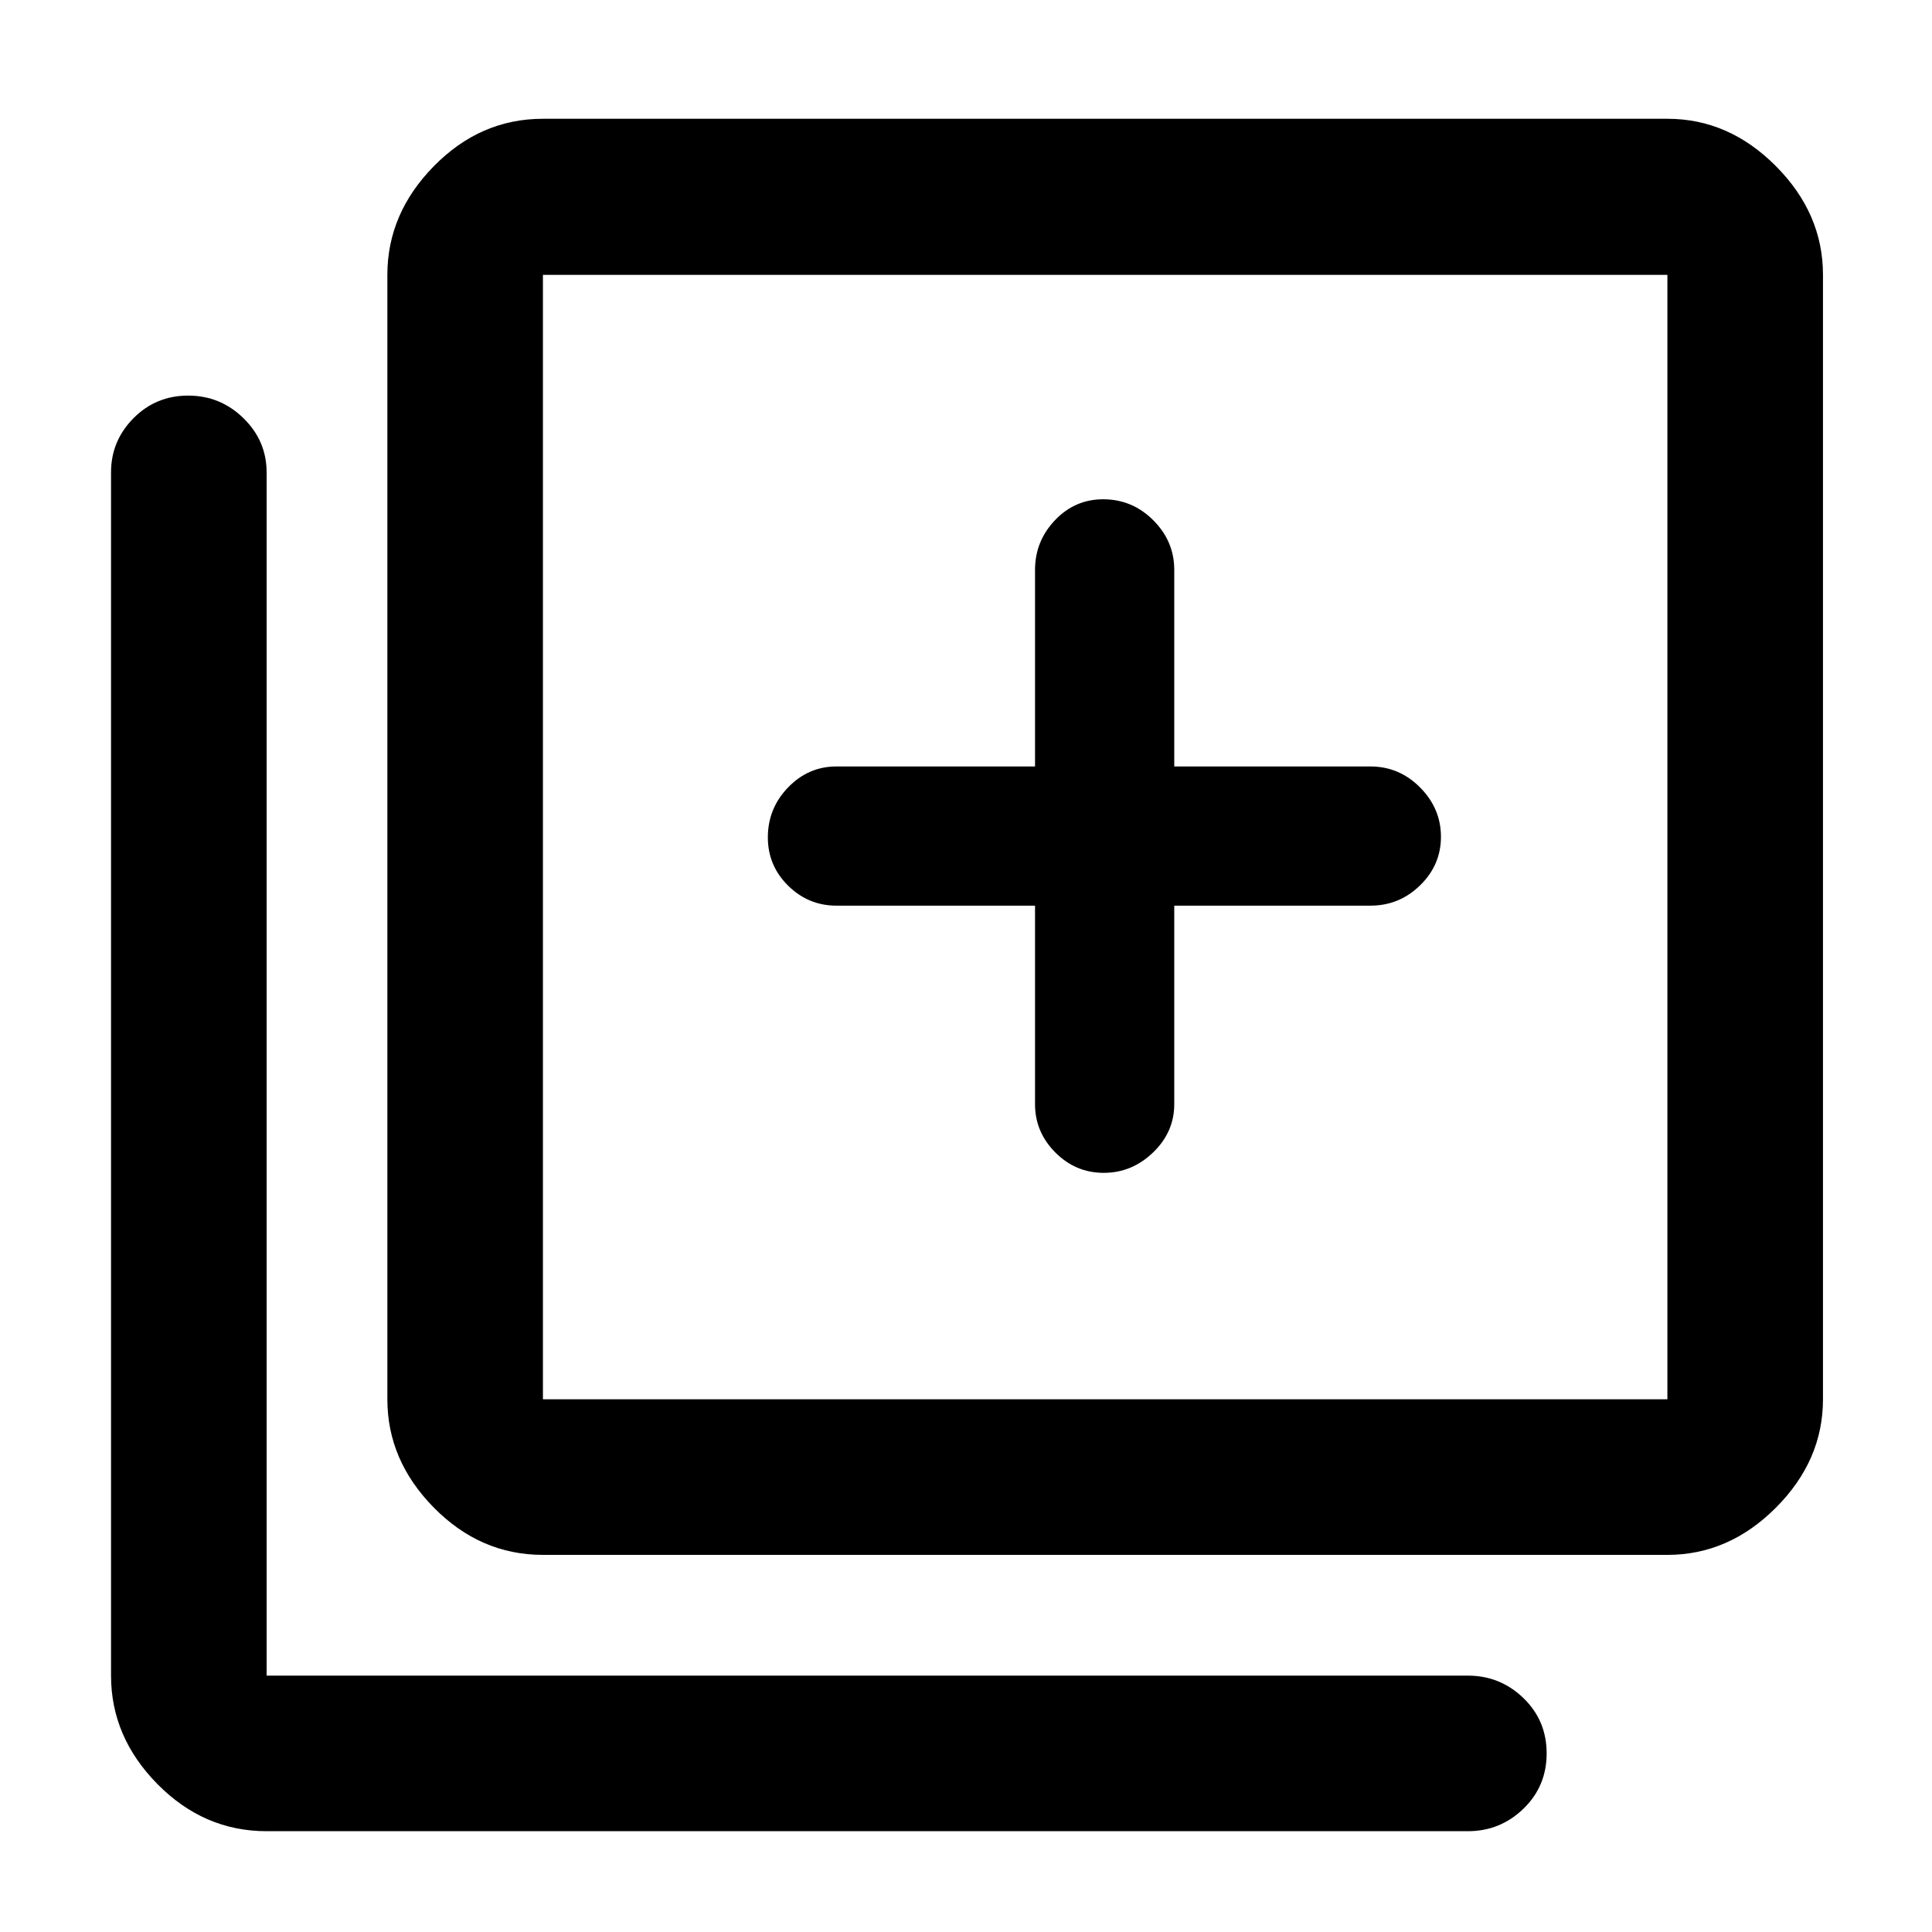 <svg xmlns="http://www.w3.org/2000/svg" height="48" viewBox="0 -960 960 960" width="48"><path d="M548.45-377.22q13.98 0 24.51-10.13 10.52-10.14 10.52-23.95v-98.68h97.43q14.39 0 24.74-10.11Q716-530.19 716-544.22t-10.35-24.48q-10.35-10.45-24.74-10.45h-97.43v-97.68q0-14.24-10.42-24.66t-24.91-10.42q-14.07 0-23.96 10.42t-9.89 24.66v97.68h-98.67q-13.96 0-24.02 10.4-10.07 10.4-10.07 24.86 0 14.04 10.07 23.97 10.06 9.94 24.02 9.94h98.67v98.68q0 13.81 10.08 23.95 10.08 10.13 24.07 10.13ZM269.78-187.39q-31.05 0-54.17-23.45-23.13-23.44-23.13-53.86v-558.73q0-30.51 23.13-54.03 23.12-23.52 54.17-23.52h558.74q30.51 0 53.91 23.52 23.4 23.52 23.4 54.03v558.73q0 30.42-23.4 53.86-23.4 23.45-53.91 23.45H269.78Zm0-77.31h558.74v-558.73H269.78v558.73ZM132.48-50.09q-31.15 0-54.23-23.39-23.08-23.4-23.08-53.91v-597.89q0-15.64 11.14-26.9 11.14-11.25 27.17-11.25 16.04 0 27.52 11.25 11.48 11.26 11.48 26.9v597.89h596.89q16.06 0 27.61 11.15 11.54 11.16 11.54 27.49 0 16.34-11.54 27.5-11.55 11.16-27.61 11.16H132.48Zm137.3-773.34v558.73-558.73Z"/></svg>